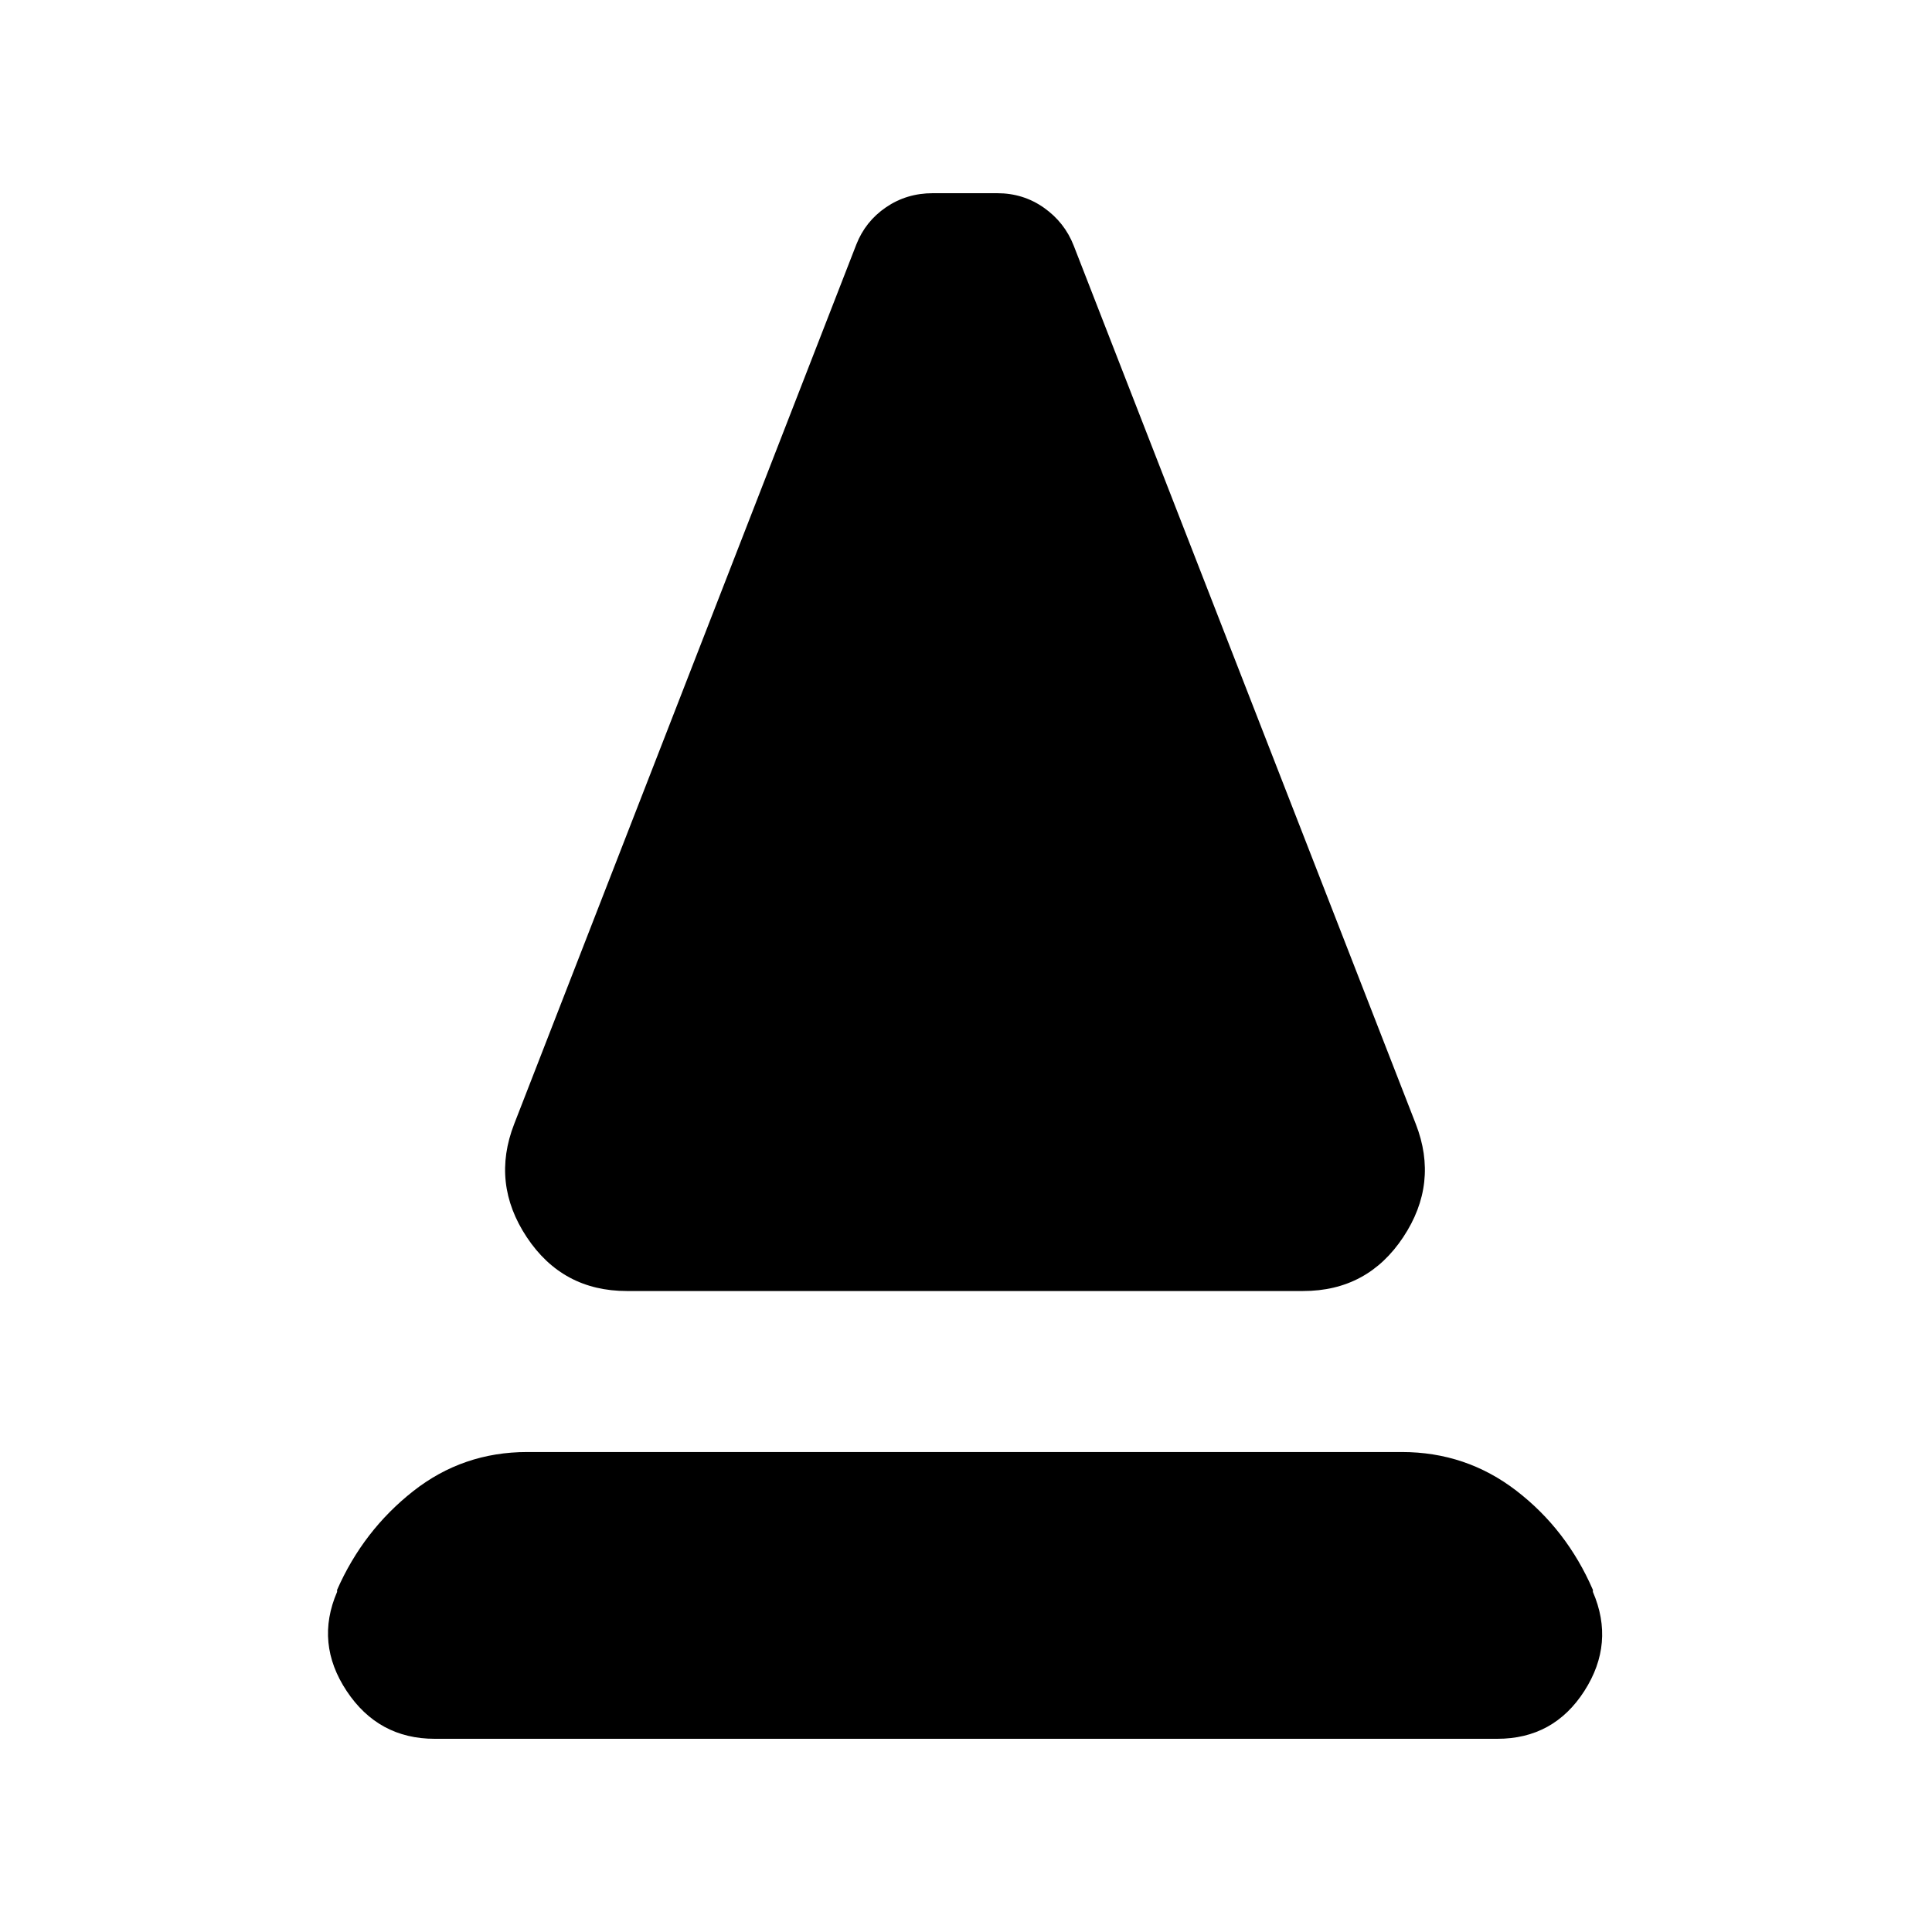 <svg xmlns="http://www.w3.org/2000/svg" height="24" viewBox="0 -960 960 960" width="24"><path d="M311.5-318.5q-32 0-49.75-26.75t-6.25-56.25l170-437Q430-850 440.25-857t23.25-7h32q13 0 23.25 7.25T533.5-838l170 436.5q11.5 29.5-6.25 56.25T647.5-318.5h-336ZM216-96q-28 0-43.75-23.75T167.5-169v-1q13-29.5 37.75-49T262-238.5h434.5q32 0 57 19.25t38 49.25v1q11 25.5-4.25 49.25T744-96H216Z"/></svg>